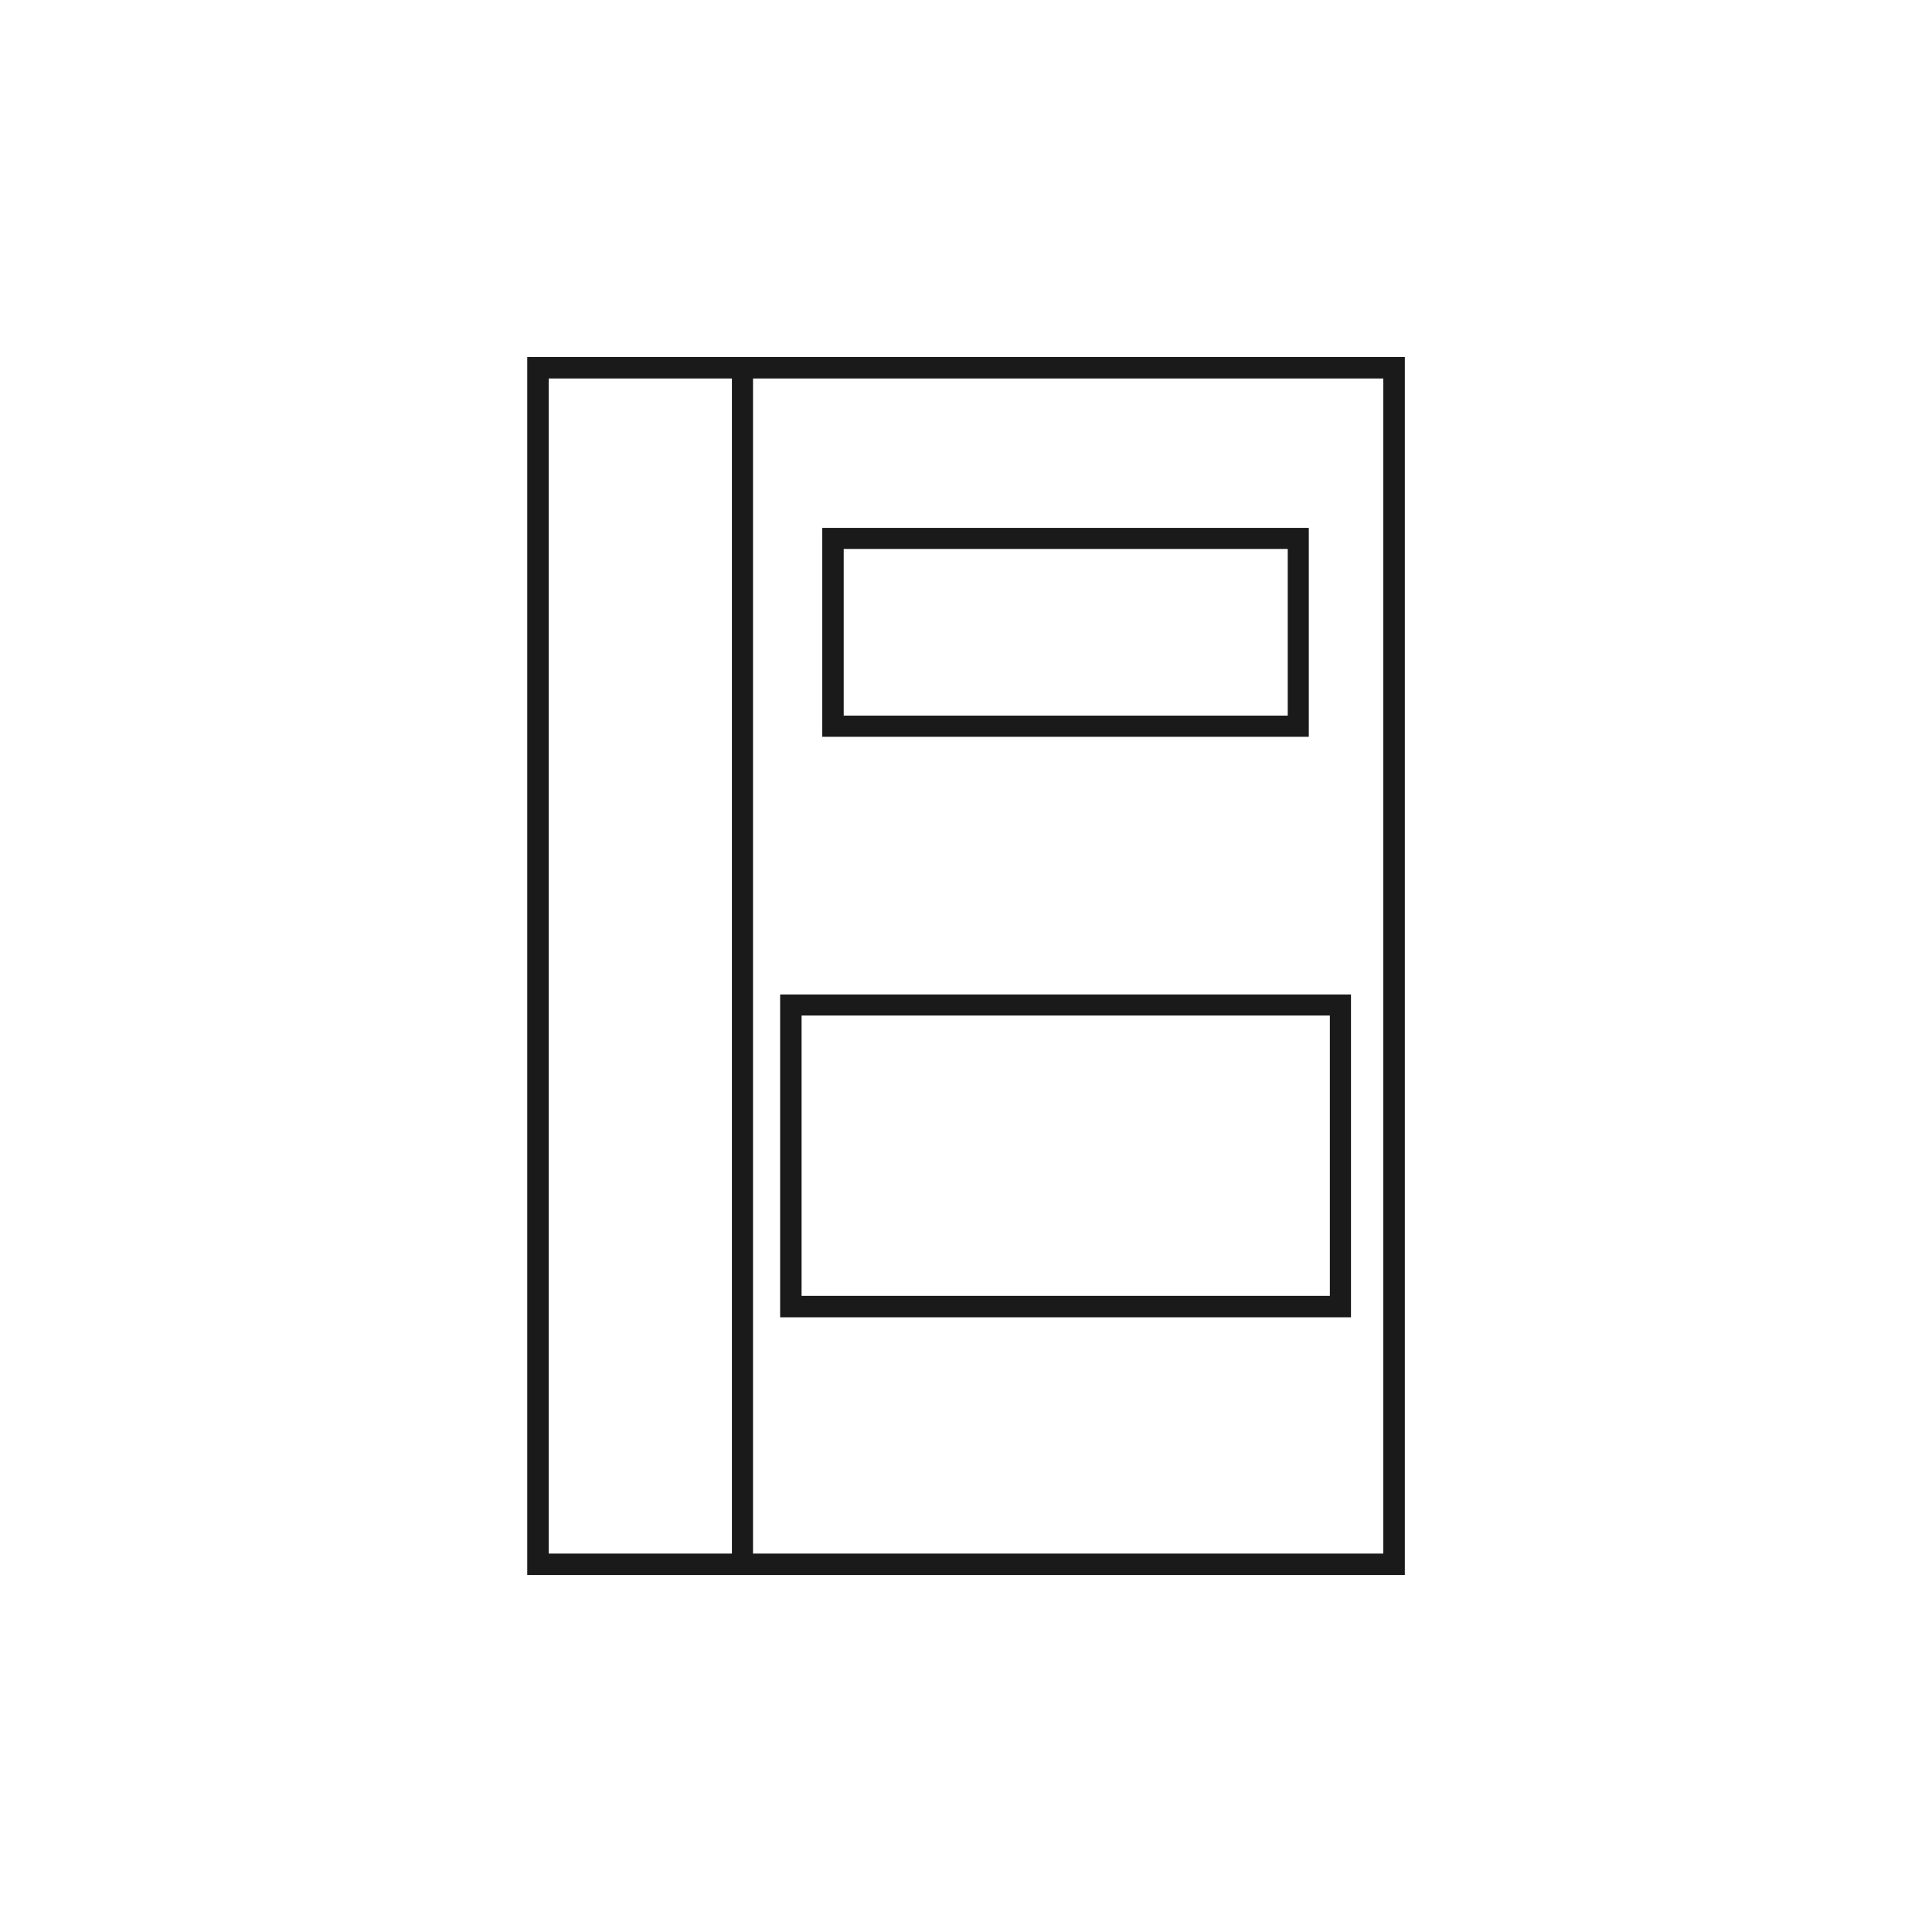 <?xml version="1.0" encoding="UTF-8" standalone="no"?>
<!-- Created with Inkscape (http://www.inkscape.org/) -->

<svg
   xmlns:dc="http://purl.org/dc/elements/1.1/"
   xmlns:cc="http://creativecommons.org/ns#"
   xmlns:rdf="http://www.w3.org/1999/02/22-rdf-syntax-ns#"
   xmlns:svg="http://www.w3.org/2000/svg"
   xmlns="http://www.w3.org/2000/svg"
   xmlns:sodipodi="http://sodipodi.sourceforge.net/DTD/sodipodi-0.dtd"
   xmlns:inkscape="http://www.inkscape.org/namespaces/inkscape"
   width="30"
   height="30"
   id="svg2"
   sodipodi:version="0.32"
   inkscape:version="0.48.4 r9939"
   sodipodi:docname="iune_poster.svg"
   inkscape:output_extension="org.inkscape.output.svg.inkscape"
   version="1.1">
  <defs
     id="defs4">
    <clipPath
       clipPathUnits="userSpaceOnUse"
       id="clipPath17670-8">
      <path
         inkscape:connector-curvature="0"
         d="m 0,288.75 201.25,0 L 201.25,0 0,0 0,288.75 z"
         id="path17672-4" />
    </clipPath>
    <clipPath
       clipPathUnits="userSpaceOnUse"
       id="clipPath18098-9">
      <path
         inkscape:connector-curvature="0"
         d="m 0,288.75 201.25,0 L 201.25,0 0,0 0,288.75 z"
         id="path18100-2" />
    </clipPath>
    <clipPath
       clipPathUnits="userSpaceOnUse"
       id="clipPath17356-3">
      <path
         inkscape:connector-curvature="0"
         d="m 0,288.75 201.25,0 L 201.25,0 0,0 0,288.75 z"
         id="path17358-6" />
    </clipPath>
    <clipPath
       clipPathUnits="userSpaceOnUse"
       id="clipPath18256-8">
      <path
         inkscape:connector-curvature="0"
         d="m 0,288.75 201.25,0 L 201.25,0 0,0 0,288.75 z"
         id="path18258-5" />
    </clipPath>
    <clipPath
       clipPathUnits="userSpaceOnUse"
       id="clipPath17038-7">
      <path
         inkscape:connector-curvature="0"
         d="m 0,288.75 201.25,0 L 201.25,0 0,0 0,288.75 z"
         id="path17040-4" />
    </clipPath>
  </defs>
  <sodipodi:namedview
     id="base"
     pagecolor="#ffffff"
     bordercolor="#666666"
     borderopacity="1.0"
     inkscape:pageopacity="0.0"
     inkscape:pageshadow="2"
     inkscape:zoom="10.2"
     inkscape:cx="15"
     inkscape:cy="15"
     inkscape:document-units="px"
     inkscape:current-layer="layer1"
     inkscape:window-width="656"
     inkscape:window-height="1029"
     inkscape:window-x="0"
     inkscape:window-y="19"
     showgrid="false"
     inkscape:window-maximized="0" />
  <g
     inkscape:label="Capa 1"
     inkscape:groupmode="layer"
     id="layer1"
     transform="translate(0,-1022.362)">
    <path
       sodipodi:type="arc"
       style="color:#000000;fill:#1a1a1a;stroke:#d4d4d4;stroke-width:1.028;stroke-opacity:1;marker:none;visibility:visible;display:inline;overflow:visible;enable-background:accumulate"
       id="path16617-6-6"
       sodipodi:cx="15.16226"
       sodipodi:cy="16.56851"
       sodipodi:rx="14.008413"
       sodipodi:ry="14.008413"
       d="m 29.171,16.569 c 0,7.737 -6.272,14.008 -14.008,14.008 -7.737,0 -14.008,-6.272 -14.008,-14.008 0,-7.737 6.272,-14.008 14.008,-14.008 7.737,0 14.008,6.272 14.008,14.008 z"
       transform="matrix(0.973,0,0,0.973,330.508,953.632)" />
    <path
       style="fill:#1a1a1a;stroke:#d4d4d4;stroke-width:1px;stroke-linecap:butt;stroke-linejoin:miter;stroke-opacity:1"
       d="m 345.296,957.89 0,11.863 0,0"
       id="path16623-6-2"
       inkscape:connector-curvature="0"
       inkscape:transform-center-y="-5.9314904" />
    <path
       style="fill:#1a1a1a;stroke:#d4d4d4;stroke-width:1px;stroke-linecap:butt;stroke-linejoin:miter;stroke-opacity:1"
       d="m 357.159,969.753 -1.709,0 0,0"
       id="path16623-4-2-0"
       inkscape:connector-curvature="0"
       inkscape:transform-center-x="-0.854382" />
    <path
       style="fill:#1a1a1a;stroke:#d4d4d4;stroke-width:1px;stroke-linecap:butt;stroke-linejoin:miter;stroke-opacity:1"
       d="m 345.296,981.616 0,-2.018 0,0"
       id="path16623-4-3-9-0"
       inkscape:connector-curvature="0"
       inkscape:transform-center-y="1.0091015" />
    <path
       style="fill:#1a1a1a;stroke:#d4d4d4;stroke-width:1px;stroke-linecap:butt;stroke-linejoin:miter;stroke-opacity:1"
       d="m 333.433,969.753 11.863,0 0,0"
       id="path16623-4-3-4-1-0"
       inkscape:connector-curvature="0"
       inkscape:transform-center-x="5.9315" />
    <path
       inkscape:connector-curvature="0"
       sodipodi:nodetypes="cccccccccccccc"
       id="path9518-0-7"
       d="m 15,1025.992 -11.242,9.924 2.248,0 0,12.818 6.745,0 0,-7.564 4.651,0 1.3e-5,7.564 6.591,0 0,-12.818 2.248,0 -11.242,-9.924 0,0 0,0 z"
       style="font-size:12px;fill:none;stroke:none" />
    <path
       style="font-size:medium;font-style:normal;font-variant:normal;font-weight:normal;font-stretch:normal;text-indent:0;text-align:start;text-decoration:none;line-height:normal;letter-spacing:normal;word-spacing:normal;text-transform:none;direction:ltr;block-progression:tb;writing-mode:lr-tb;text-anchor:start;baseline-shift:baseline;color:#000000;fill:#1a1a1a;fill-opacity:1;stroke:none;stroke-width:1.772;marker:none;visibility:visible;display:inline;overflow:visible;enable-background:accumulate;font-family:Sans;-inkscape-font-specification:Sans"
       d="m 8.187,1027.906 0,0.169 0,18.58 0,0.164 0.164,0 3.179,0 0.164,0 9.956,0 0.164,0 0,-0.164 0,-18.58 0,-0.169 -0.164,0 -9.956,0 -0.164,0 -3.179,0 -0.164,0 z m 0.333,0.333 2.845,0 0,18.247 -2.845,0 0,-18.247 z m 3.173,0 9.787,0 0,18.247 -9.787,0 0,-18.247 z m 1.075,2.32 0,0.164 0,2.916 0,0.164 0.169,0 7.222,0 0.164,0 0,-0.164 0,-2.916 0,-0.164 -0.164,0 -7.222,0 -0.169,0 z m 0.333,0.327 6.895,0 0,2.588 -6.895,0 0,-2.588 z m -0.987,6.918 0,0.164 0,4.68 0,0.169 0.169,0 8.531,0 0.164,0 0,-0.169 0,-4.68 0,-0.164 -0.164,0 -8.531,0 -0.169,0 z m 0.333,0.327 8.203,0 0,4.353 -8.203,0 0,-4.353 z"
       id="rect6403-1-4-3-1-9"
       inkscape:connector-curvature="0" />
  </g>
</svg>
